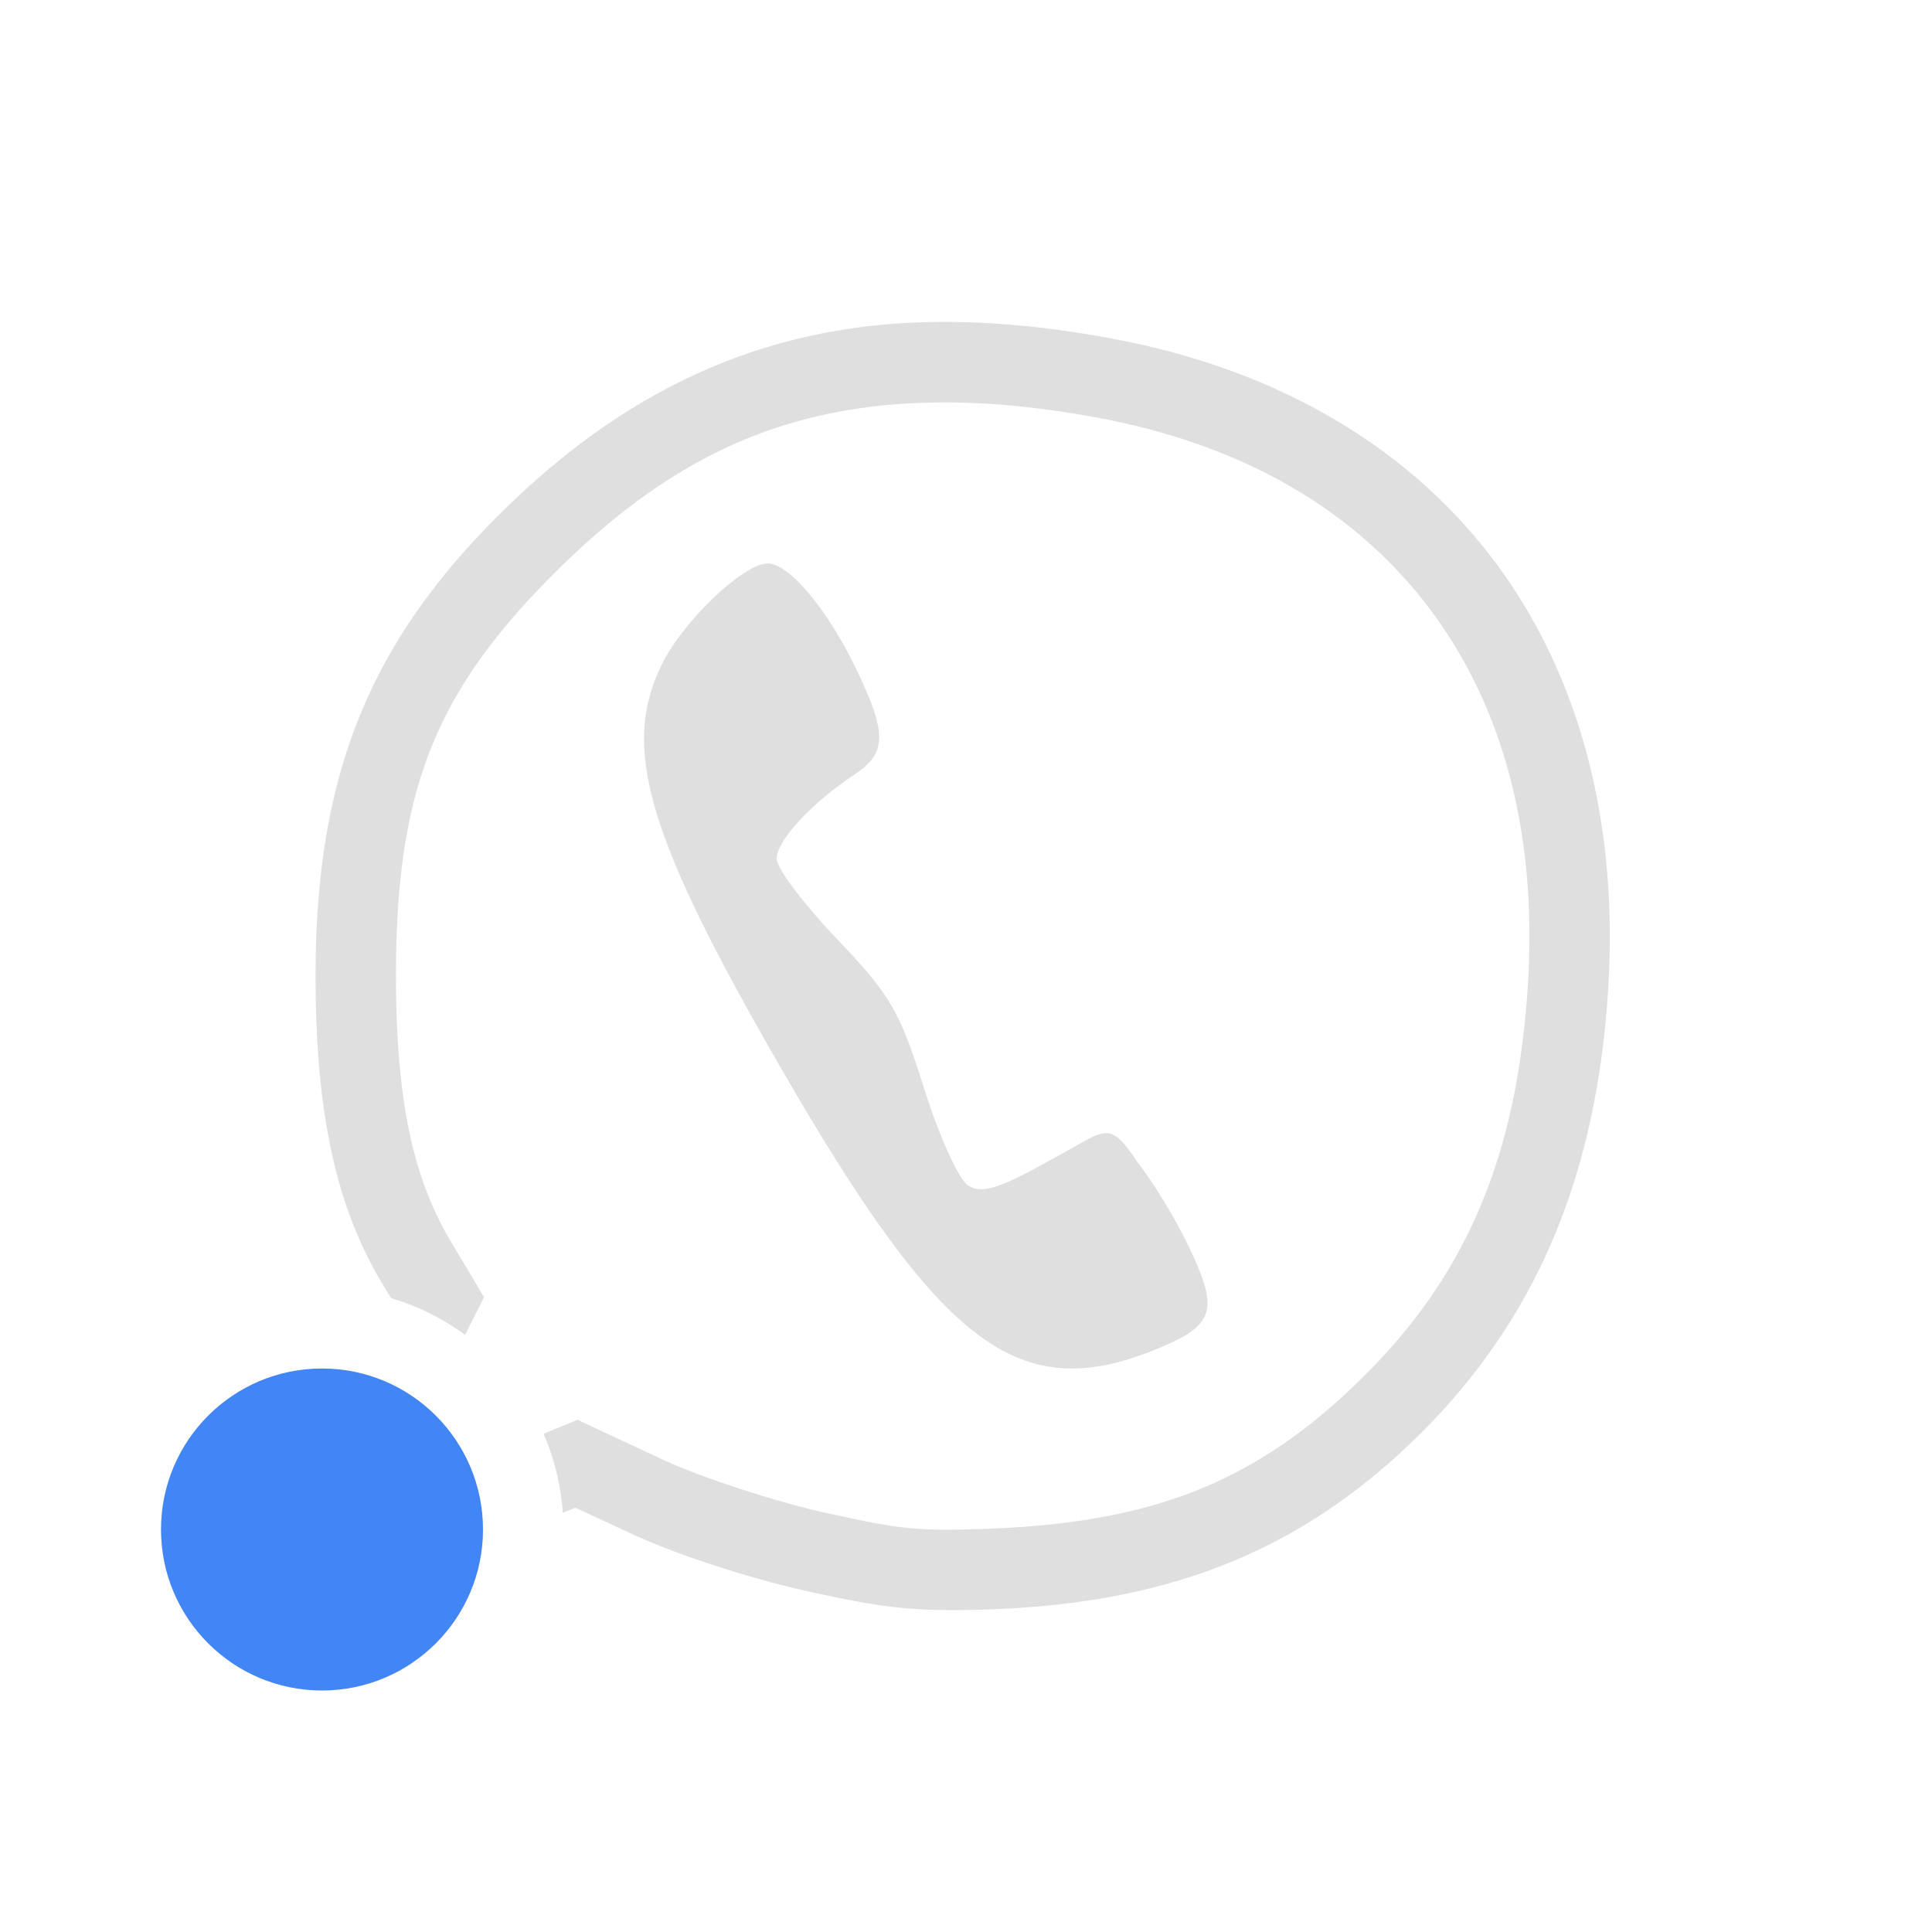 <svg width="24" height="24" version="1.1" xmlns="http://www.w3.org/2000/svg">
 <defs>
  <style id="current-color-scheme" type="text/css">.ColorScheme-Text { color:#dfdfdf; } .ColorScheme-Highlight { color:#4285f4; } .ColorScheme-NeutralText { color:#ff9800; } .ColorScheme-PositiveText { color:#4caf50; } .ColorScheme-NegativeText { color:#f44336; }</style>
 </defs>
 <path d="m11.586 4c-2.113 0.035-3.825 0.85-5.361 2.369-1.656 1.637-2.311 3.294-2.305 5.791 0.004 1.625 0.241 2.796 0.816 3.764l0.121 0.201a3 3 0 0 1 0.92 0.457l0.236-0.467-0.418-0.703c-0.458-0.771-0.672-1.723-0.676-3.254-0.006-2.338 0.484-3.571 2.008-5.078 1.406-1.39 2.801-2.049 4.676-2.08 0.625-0.01 1.305 0.053 2.053 0.193 1.815 0.34 3.183 1.16 4.086 2.346s1.353 2.757 1.24 4.658c-0.128 2.144-0.755 3.624-2.043 4.902-1.287 1.278-2.554 1.804-4.6 1.889-0.992 0.041-1.178 6.64e-4 -2.064-0.191-0.611-0.132-1.566-0.446-1.998-0.646h-0.002l-1.102-0.514-0.42 0.174a3 3 0 0 1 0.238 0.982l0.156-0.064 0.707 0.328c0.564 0.262 1.501 0.563 2.209 0.717 0.893 0.194 1.282 0.258 2.316 0.215 2.213-0.092 3.83-0.755 5.264-2.178 1.455-1.444 2.198-3.236 2.336-5.555 0.125-2.093-0.378-3.924-1.443-5.322-1.066-1.399-2.683-2.345-4.697-2.723-0.802-0.151-1.55-0.223-2.254-0.211z" color="#000000" fill="#dfdfdf" style="-inkscape-stroke:none"/>
 <path d="m9.536 6.999c0.266 0 0.741 0.567 1.098 1.307 0.388 0.806 0.384 1.05-0.018 1.315-0.531 0.35-0.969 0.823-0.969 1.047 0 0.116 0.336 0.562 0.746 0.992 0.671 0.703 0.78 0.89 1.086 1.859 0.191 0.606 0.432 1.136 0.549 1.209 0.165 0.103 0.371 0.043 0.982-0.295l0.246-0.137c0.485-0.267 0.538-0.365 0.871 0.137 0.19 0.235 0.484 0.721 0.654 1.08 0.369 0.78 0.305 0.958-0.449 1.26-1.681 0.673-2.635-0.049-4.627-3.498-1.669-2.89-1.993-3.987-1.484-5.021 0.266-0.541 1.014-1.254 1.315-1.254z" fill="#dfdfdf"/>
 <circle cx="4" cy="19" r="2" fill="#4285f4"/>
</svg>
